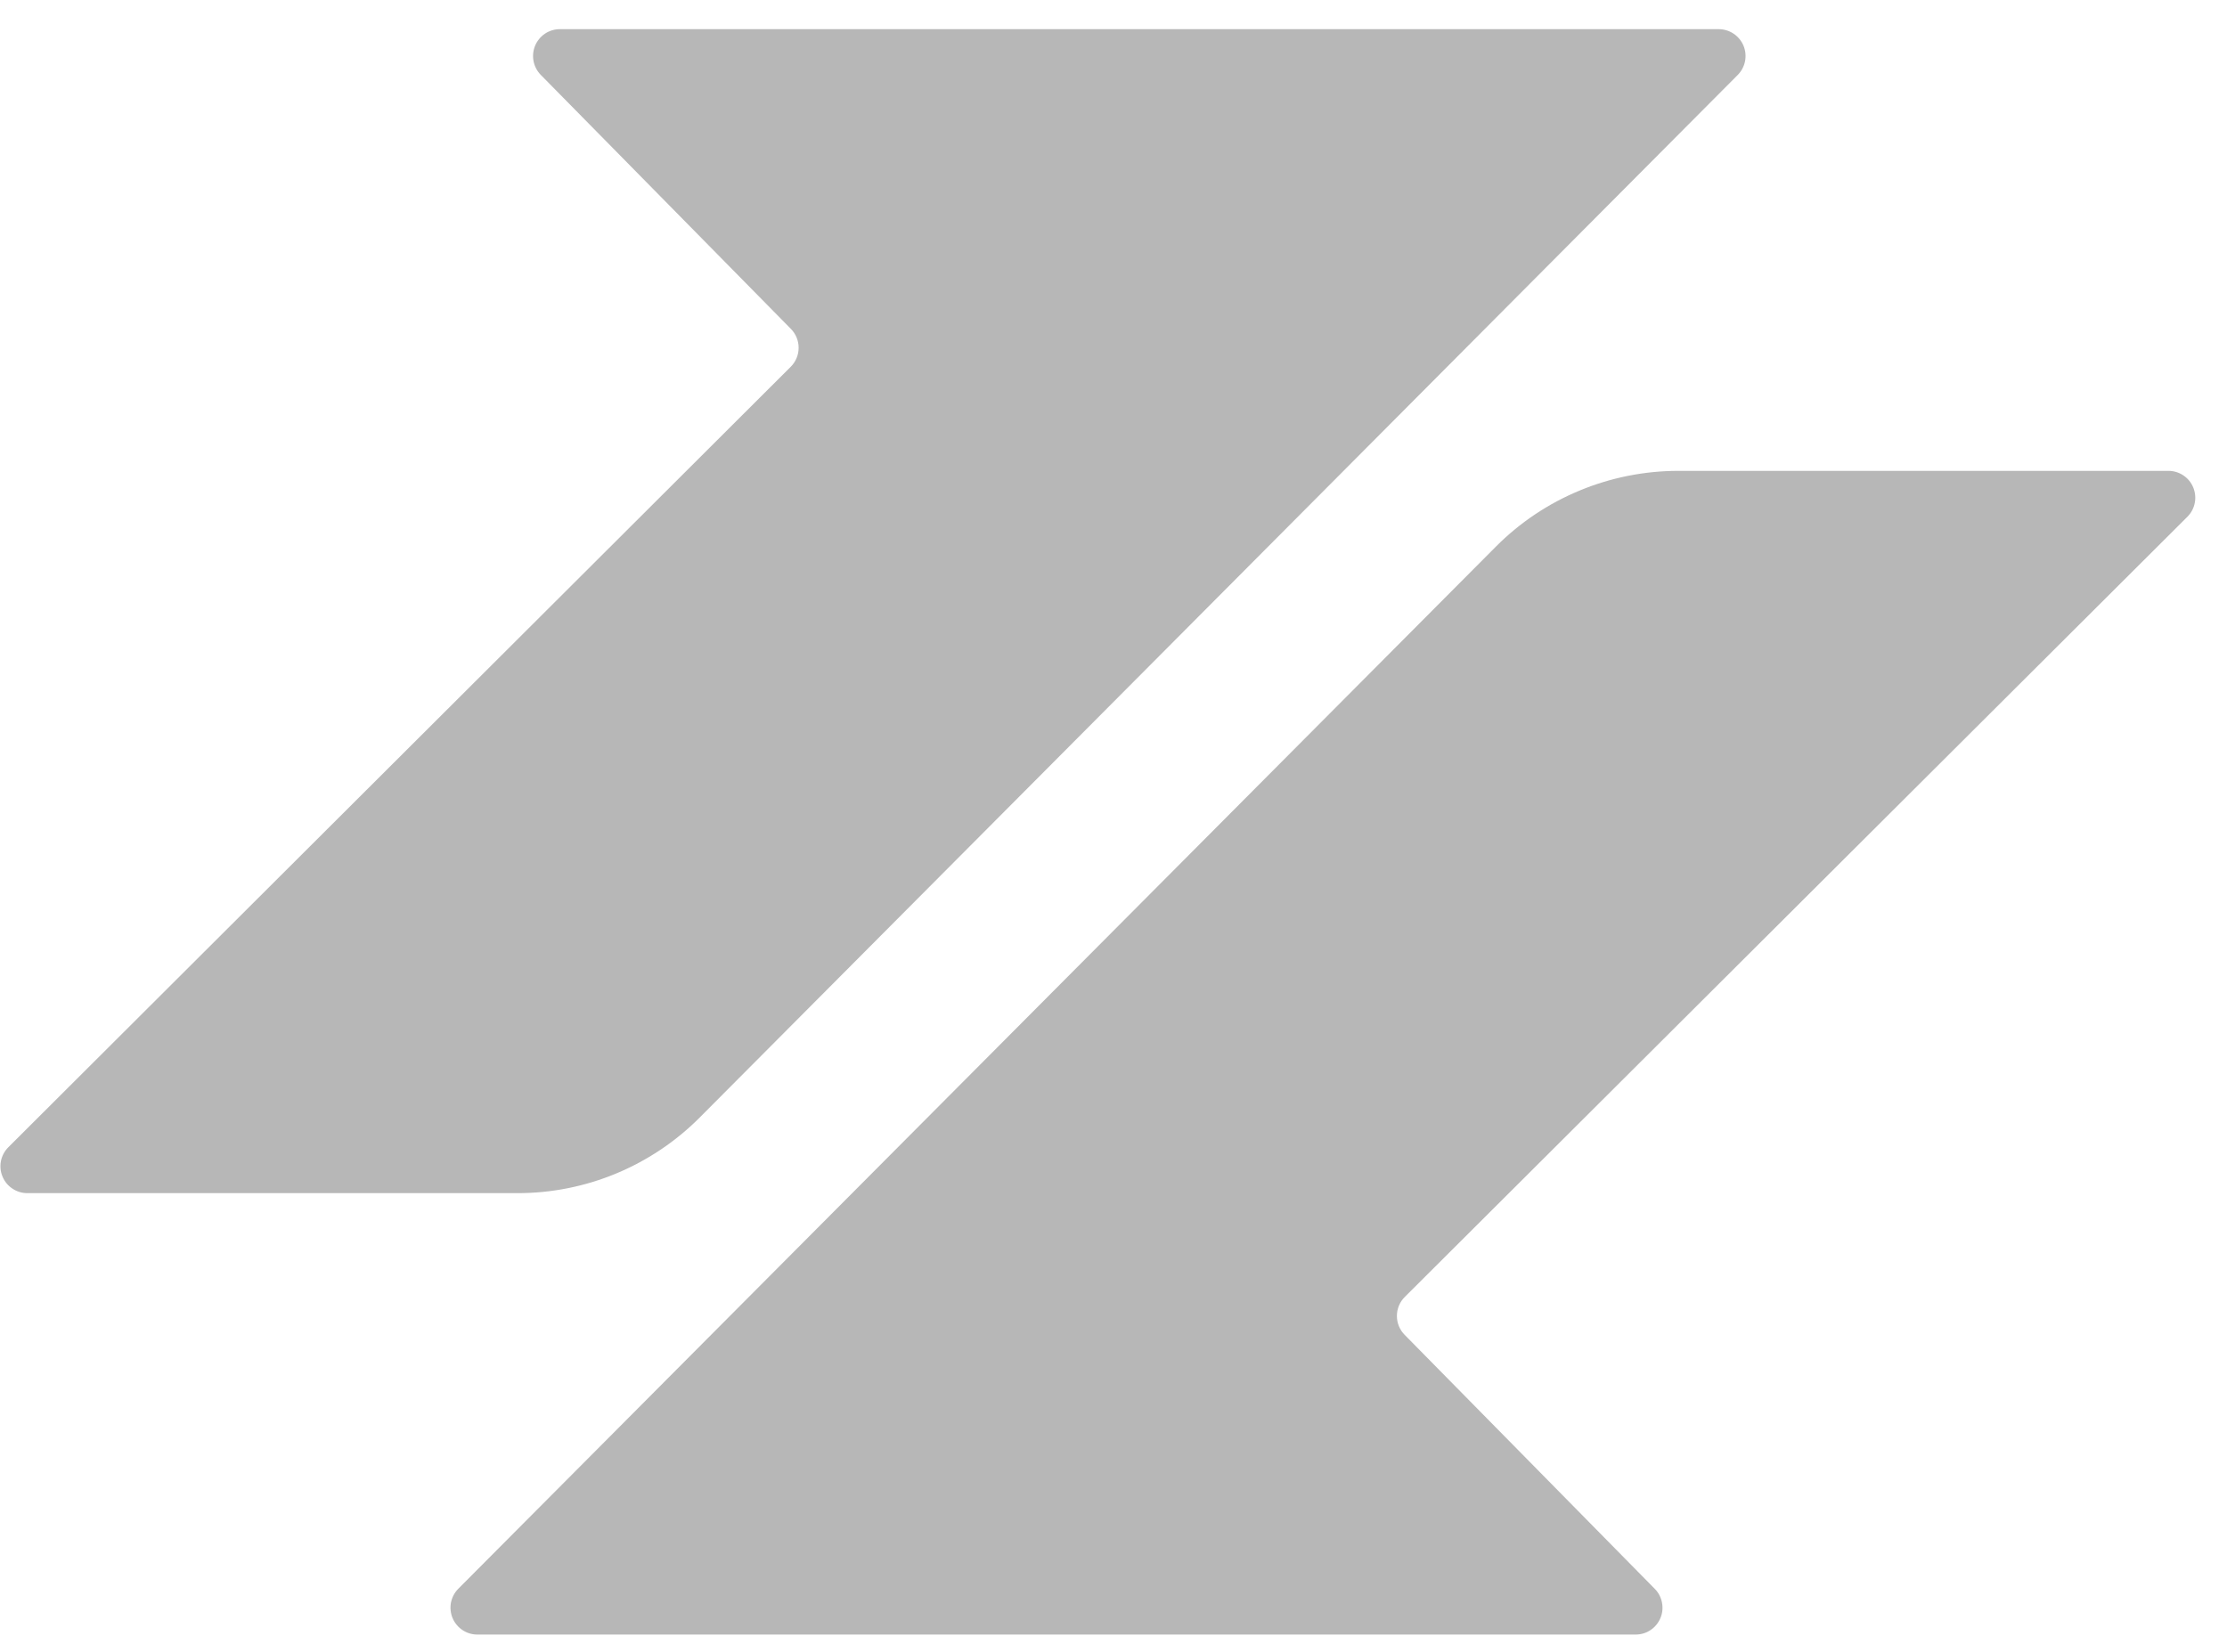 <svg width="31" height="23" viewBox="0 0 31 23" fill="none" xmlns="http://www.w3.org/2000/svg">
<path d="M23.924 0.406H7.794C7.721 0.406 7.649 0.427 7.587 0.468C7.526 0.509 7.478 0.567 7.449 0.635C7.421 0.703 7.413 0.778 7.427 0.851C7.441 0.923 7.476 0.99 7.527 1.042L11.008 4.578C11.078 4.648 11.117 4.743 11.117 4.842C11.117 4.941 11.078 5.036 11.008 5.106L0.116 15.974C0.063 16.027 0.028 16.093 0.013 16.166C-0.001 16.239 0.006 16.314 0.035 16.382C0.063 16.451 0.111 16.509 0.173 16.55C0.234 16.591 0.306 16.613 0.38 16.613H7.199C7.672 16.614 8.14 16.521 8.576 16.34C9.012 16.159 9.409 15.893 9.742 15.558L24.188 1.045C24.241 0.992 24.276 0.926 24.291 0.853C24.305 0.78 24.298 0.705 24.27 0.637C24.241 0.568 24.193 0.51 24.132 0.469C24.07 0.428 23.998 0.406 23.924 0.406Z" fill="#B7B7B7"/>
<path d="M6.643 22.759H22.768C22.842 22.759 22.914 22.738 22.975 22.697C23.037 22.656 23.084 22.598 23.113 22.53C23.142 22.462 23.149 22.387 23.135 22.314C23.121 22.242 23.087 22.175 23.035 22.123L19.554 18.587C19.484 18.517 19.445 18.422 19.445 18.323C19.445 18.224 19.484 18.129 19.554 18.059L30.449 7.195C30.501 7.143 30.537 7.076 30.551 7.004C30.566 6.931 30.558 6.856 30.53 6.787C30.502 6.719 30.454 6.66 30.392 6.619C30.331 6.578 30.258 6.556 30.184 6.556H23.365C22.893 6.556 22.425 6.649 21.989 6.83C21.552 7.011 21.156 7.276 20.823 7.611L6.376 22.125C6.325 22.178 6.291 22.244 6.277 22.316C6.264 22.388 6.272 22.463 6.3 22.53C6.329 22.598 6.376 22.655 6.437 22.696C6.498 22.737 6.57 22.759 6.643 22.759Z" fill="#B7B7B7"/>
</svg>
